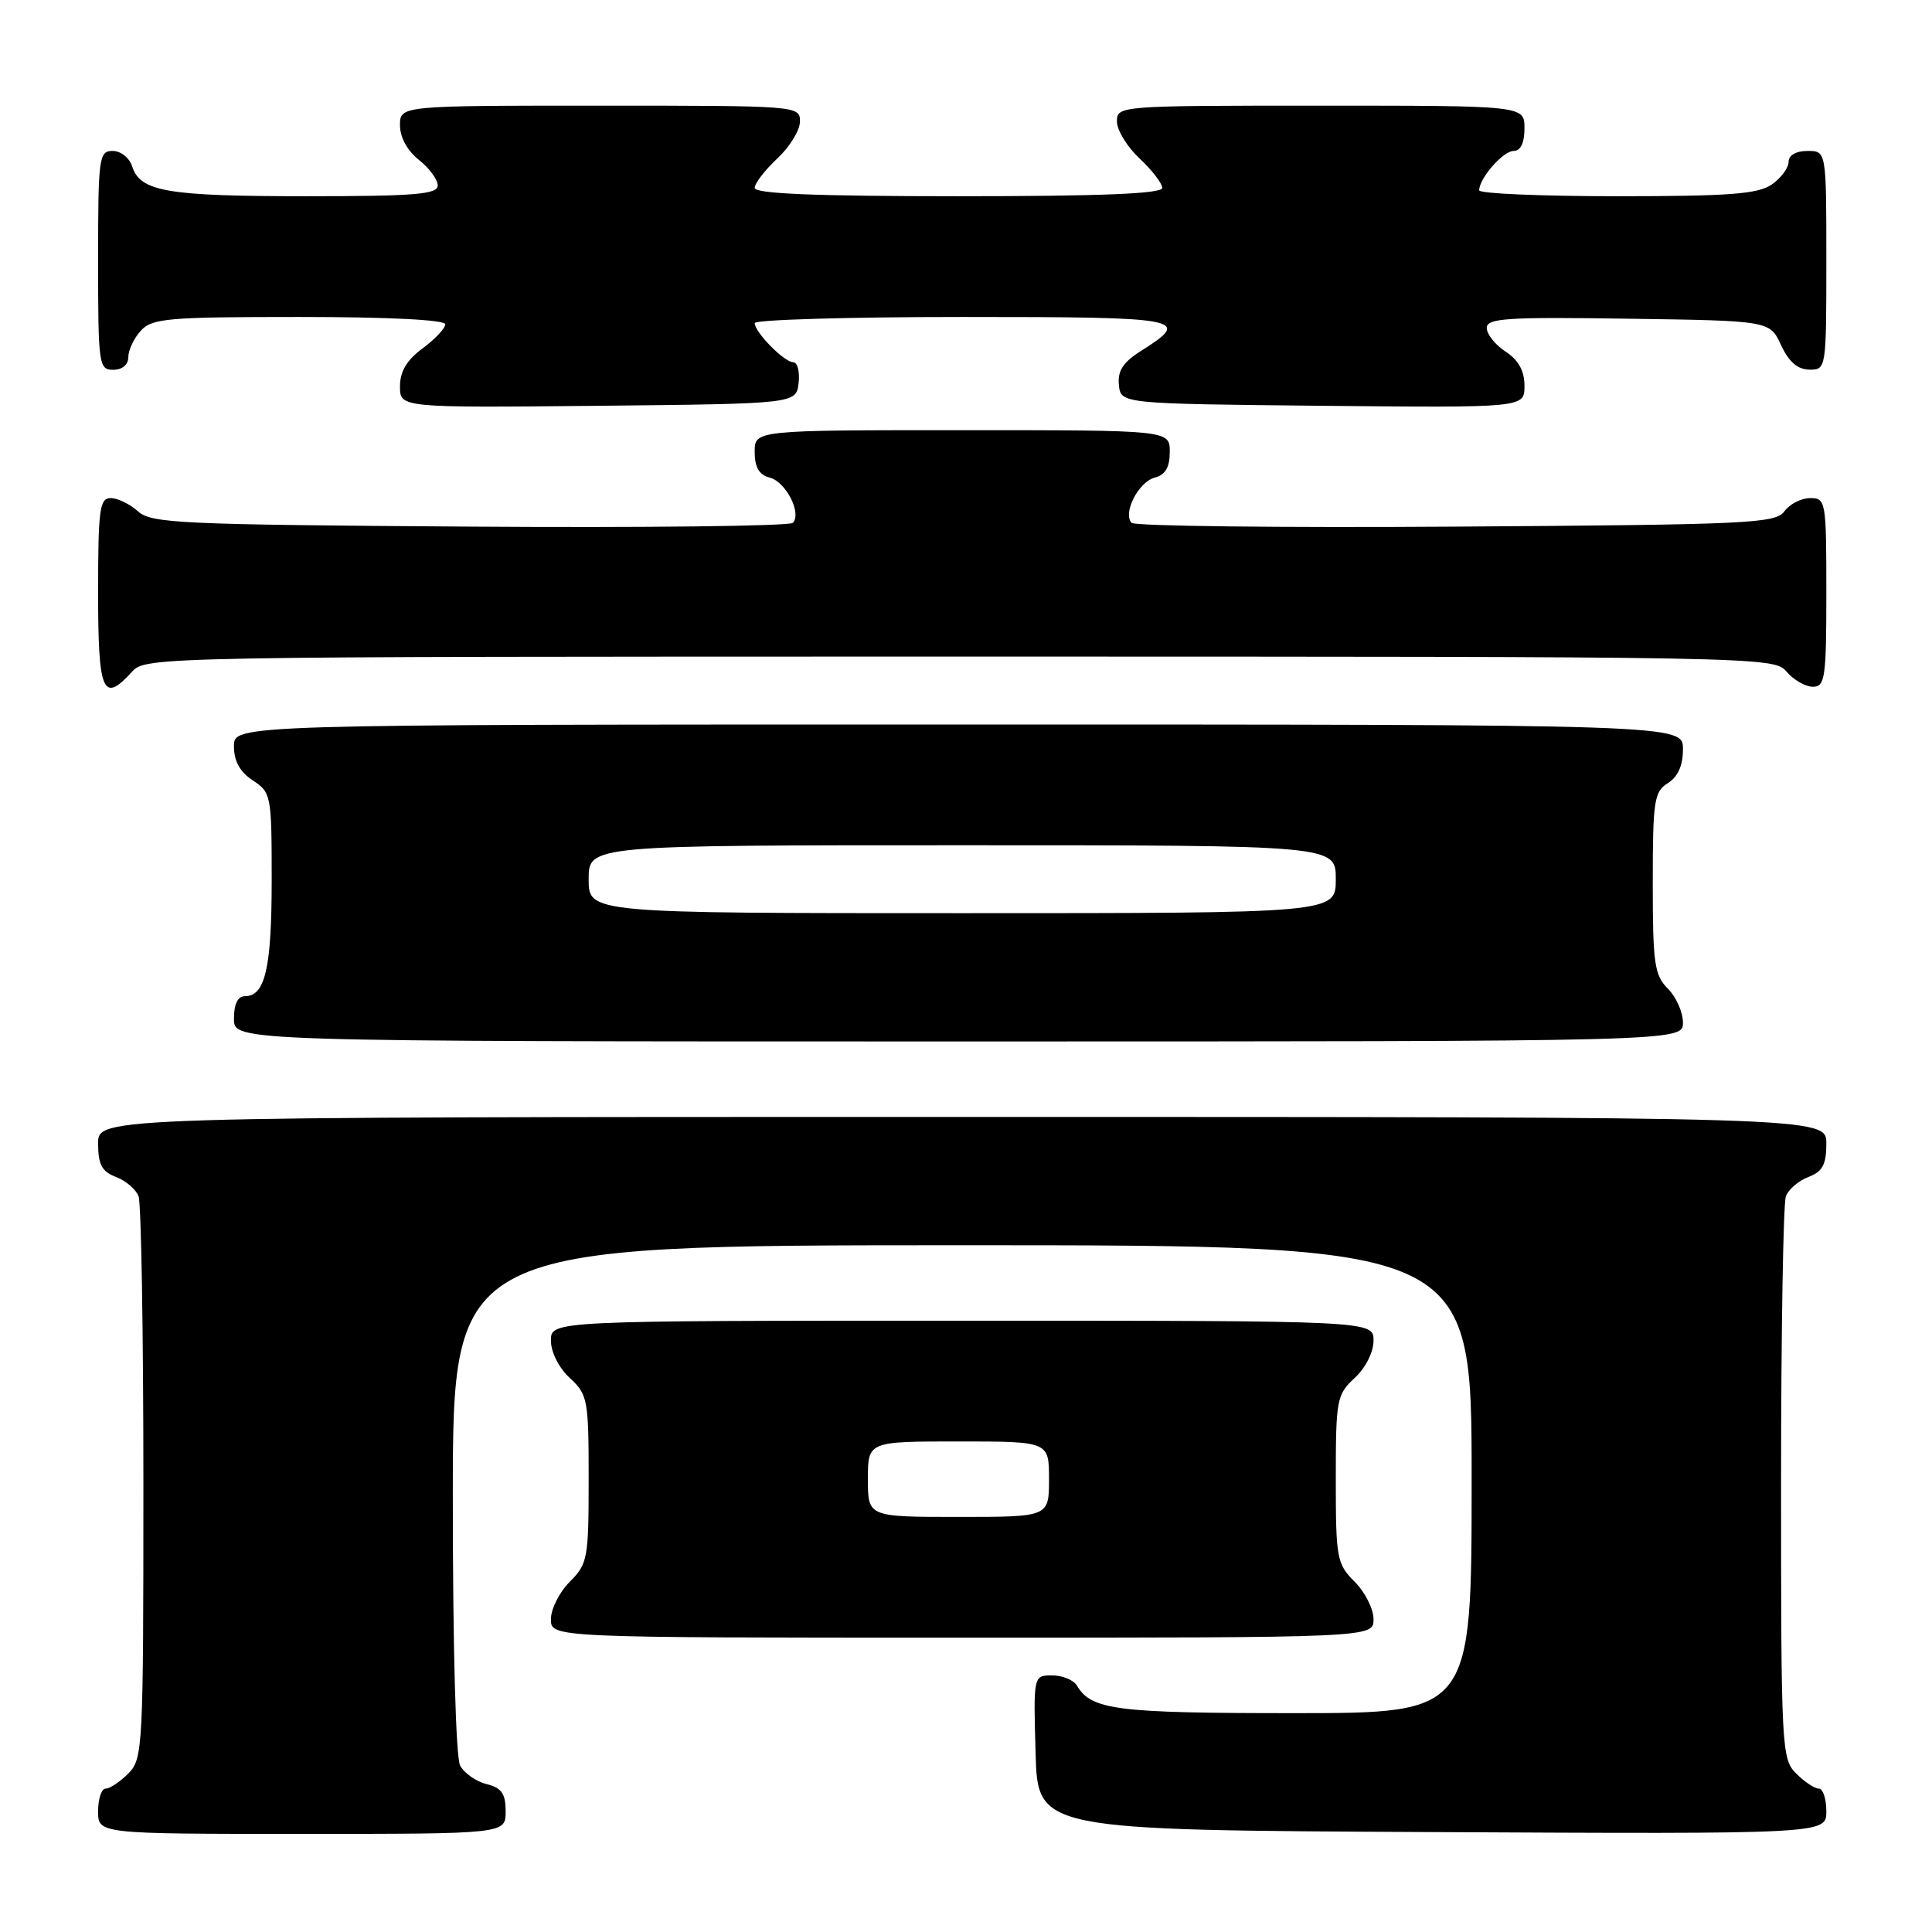 <?xml version="1.0" encoding="UTF-8" standalone="no"?>
<!DOCTYPE svg PUBLIC "-//W3C//DTD SVG 1.1//EN" "http://www.w3.org/Graphics/SVG/1.1/DTD/svg11.dtd" >
<svg xmlns="http://www.w3.org/2000/svg" xmlns:xlink="http://www.w3.org/1999/xlink" version="1.1" viewBox="0 0 256 256">
 <g >
 <path fill="currentColor"
d=" M 67.00 240.02 C 67.00 237.67 66.47 236.90 64.47 236.40 C 63.08 236.06 61.51 234.95 60.97 233.95 C 60.40 232.87 60.00 218.42 60.00 198.57 C 60.00 165.00 60.00 165.00 127.50 165.00 C 195.00 165.00 195.00 165.00 195.00 196.00 C 195.00 227.00 195.00 227.00 171.43 227.00 C 147.90 227.00 144.61 226.58 142.70 223.35 C 142.26 222.61 140.78 222.00 139.42 222.00 C 136.93 222.00 136.93 222.00 137.22 232.25 C 137.50 242.50 137.50 242.50 189.75 242.76 C 242.00 243.02 242.00 243.02 242.00 240.01 C 242.00 238.35 241.55 237.00 241.00 237.00 C 240.45 237.00 239.10 236.10 238.00 235.00 C 236.07 233.07 236.00 231.67 236.00 196.58 C 236.00 176.55 236.29 159.42 236.64 158.51 C 236.99 157.59 238.34 156.44 239.64 155.95 C 241.50 155.24 242.00 154.31 242.00 151.52 C 242.00 148.00 242.00 148.00 127.50 148.00 C 13.00 148.00 13.00 148.00 13.00 151.52 C 13.00 154.31 13.50 155.24 15.36 155.95 C 16.66 156.44 18.01 157.59 18.36 158.51 C 18.71 159.42 19.00 176.55 19.00 196.58 C 19.00 231.67 18.93 233.07 17.00 235.00 C 15.90 236.10 14.55 237.00 14.00 237.00 C 13.45 237.00 13.00 238.35 13.00 240.00 C 13.00 243.00 13.00 243.00 40.00 243.00 C 67.00 243.00 67.00 243.00 67.00 240.02 Z  M 182.00 214.55 C 182.00 213.20 180.88 210.97 179.50 209.59 C 177.13 207.22 177.00 206.50 177.00 196.00 C 177.00 185.45 177.12 184.79 179.50 182.59 C 180.95 181.25 182.00 179.16 182.00 177.64 C 182.00 175.00 182.00 175.00 127.50 175.00 C 73.00 175.00 73.00 175.00 73.00 177.64 C 73.00 179.16 74.05 181.25 75.50 182.59 C 77.88 184.79 78.00 185.45 78.00 196.00 C 78.00 206.50 77.87 207.22 75.50 209.59 C 74.12 210.97 73.00 213.20 73.00 214.55 C 73.00 217.00 73.00 217.00 127.50 217.00 C 182.00 217.00 182.00 217.00 182.00 214.55 Z  M 223.00 135.50 C 223.00 134.12 222.10 132.10 221.00 131.00 C 219.22 129.22 219.00 127.67 219.00 117.01 C 219.00 106.10 219.18 104.90 221.00 103.77 C 222.34 102.93 223.00 101.44 223.00 99.26 C 223.00 96.00 223.00 96.00 127.00 96.00 C 31.00 96.00 31.00 96.00 31.00 98.88 C 31.00 100.86 31.79 102.29 33.50 103.41 C 35.93 105.00 36.00 105.38 36.00 116.59 C 36.00 128.25 35.14 132.00 32.46 132.00 C 31.50 132.00 31.00 133.03 31.00 135.00 C 31.00 138.00 31.00 138.00 127.00 138.00 C 223.00 138.00 223.00 138.00 223.00 135.50 Z  M 17.50 89.00 C 19.29 87.02 20.58 87.00 127.16 87.00 C 233.78 87.00 235.04 87.02 236.73 89.00 C 237.67 90.10 239.24 91.00 240.22 91.00 C 241.83 91.00 242.00 89.81 242.00 78.50 C 242.00 66.39 241.93 66.00 239.86 66.00 C 238.68 66.00 237.14 66.79 236.44 67.75 C 235.26 69.36 231.80 69.52 192.91 69.78 C 169.68 69.94 150.34 69.71 149.94 69.28 C 148.74 67.99 150.86 63.85 153.00 63.29 C 154.42 62.92 155.00 61.92 155.00 59.88 C 155.00 57.00 155.00 57.00 127.50 57.00 C 100.00 57.00 100.00 57.00 100.00 59.88 C 100.00 61.92 100.58 62.92 102.00 63.29 C 104.14 63.85 106.26 67.99 105.06 69.28 C 104.66 69.71 85.41 69.94 62.27 69.78 C 23.85 69.52 20.04 69.35 18.28 67.75 C 17.21 66.79 15.59 66.00 14.67 66.00 C 13.20 66.00 13.00 67.49 13.00 78.50 C 13.00 91.80 13.63 93.27 17.50 89.00 Z  M 105.82 50.75 C 105.99 49.24 105.67 48.00 105.11 48.00 C 103.92 48.00 100.00 44.02 100.00 42.81 C 100.00 42.37 112.41 42.00 127.58 42.00 C 156.94 42.00 158.00 42.20 151.19 46.50 C 148.82 47.99 148.07 49.14 148.26 51.00 C 148.50 53.50 148.50 53.50 175.25 53.77 C 202.00 54.03 202.00 54.03 202.00 51.13 C 202.00 49.14 201.22 47.72 199.50 46.59 C 198.12 45.69 197.00 44.28 197.00 43.45 C 197.00 42.17 199.63 41.99 215.75 42.23 C 234.50 42.50 234.50 42.50 236.00 45.73 C 237.03 47.95 238.20 48.96 239.75 48.98 C 241.98 49.00 242.00 48.88 242.00 34.50 C 242.00 20.00 242.00 20.00 239.50 20.00 C 237.99 20.00 237.00 20.57 237.00 21.44 C 237.00 22.24 236.00 23.59 234.78 24.44 C 232.96 25.71 229.20 26.00 214.28 26.00 C 204.22 26.00 196.00 25.65 196.00 25.22 C 196.00 23.63 199.17 20.00 200.56 20.00 C 201.49 20.00 202.00 18.95 202.00 17.00 C 202.00 14.00 202.00 14.00 175.00 14.00 C 148.24 14.00 148.00 14.02 148.00 16.10 C 148.00 17.25 149.35 19.46 151.00 21.00 C 152.65 22.54 154.00 24.30 154.00 24.90 C 154.00 25.67 145.95 26.00 127.00 26.00 C 108.05 26.00 100.00 25.67 100.00 24.90 C 100.00 24.30 101.35 22.54 103.00 21.00 C 104.65 19.46 106.00 17.25 106.00 16.10 C 106.00 14.02 105.75 14.00 79.50 14.00 C 53.00 14.00 53.00 14.00 53.00 16.61 C 53.00 18.19 53.98 19.98 55.50 21.18 C 56.88 22.26 58.00 23.79 58.00 24.57 C 58.00 25.75 55.00 26.00 40.57 26.00 C 22.16 26.00 18.57 25.39 17.52 22.06 C 17.16 20.92 16.00 20.00 14.93 20.00 C 13.11 20.00 13.00 20.84 13.00 34.50 C 13.00 48.33 13.09 49.00 15.00 49.00 C 16.20 49.00 17.00 48.33 17.00 47.33 C 17.00 46.41 17.74 44.83 18.65 43.83 C 20.15 42.18 22.18 42.00 39.65 42.00 C 51.49 42.00 59.00 42.38 59.00 42.97 C 59.00 43.50 57.65 44.94 56.00 46.16 C 53.90 47.71 53.00 49.22 53.00 51.20 C 53.00 54.03 53.00 54.03 79.25 53.77 C 105.50 53.50 105.50 53.50 105.82 50.75 Z  M 115.00 196.00 C 115.00 191.00 115.00 191.00 127.00 191.00 C 139.00 191.00 139.00 191.00 139.00 196.00 C 139.00 201.00 139.00 201.00 127.00 201.00 C 115.00 201.00 115.00 201.00 115.00 196.00 Z  M 78.00 116.50 C 78.00 112.00 78.00 112.00 127.50 112.00 C 177.00 112.00 177.00 112.00 177.00 116.50 C 177.00 121.00 177.00 121.00 127.50 121.00 C 78.00 121.00 78.00 121.00 78.00 116.50 Z "/>
</g>
</svg>